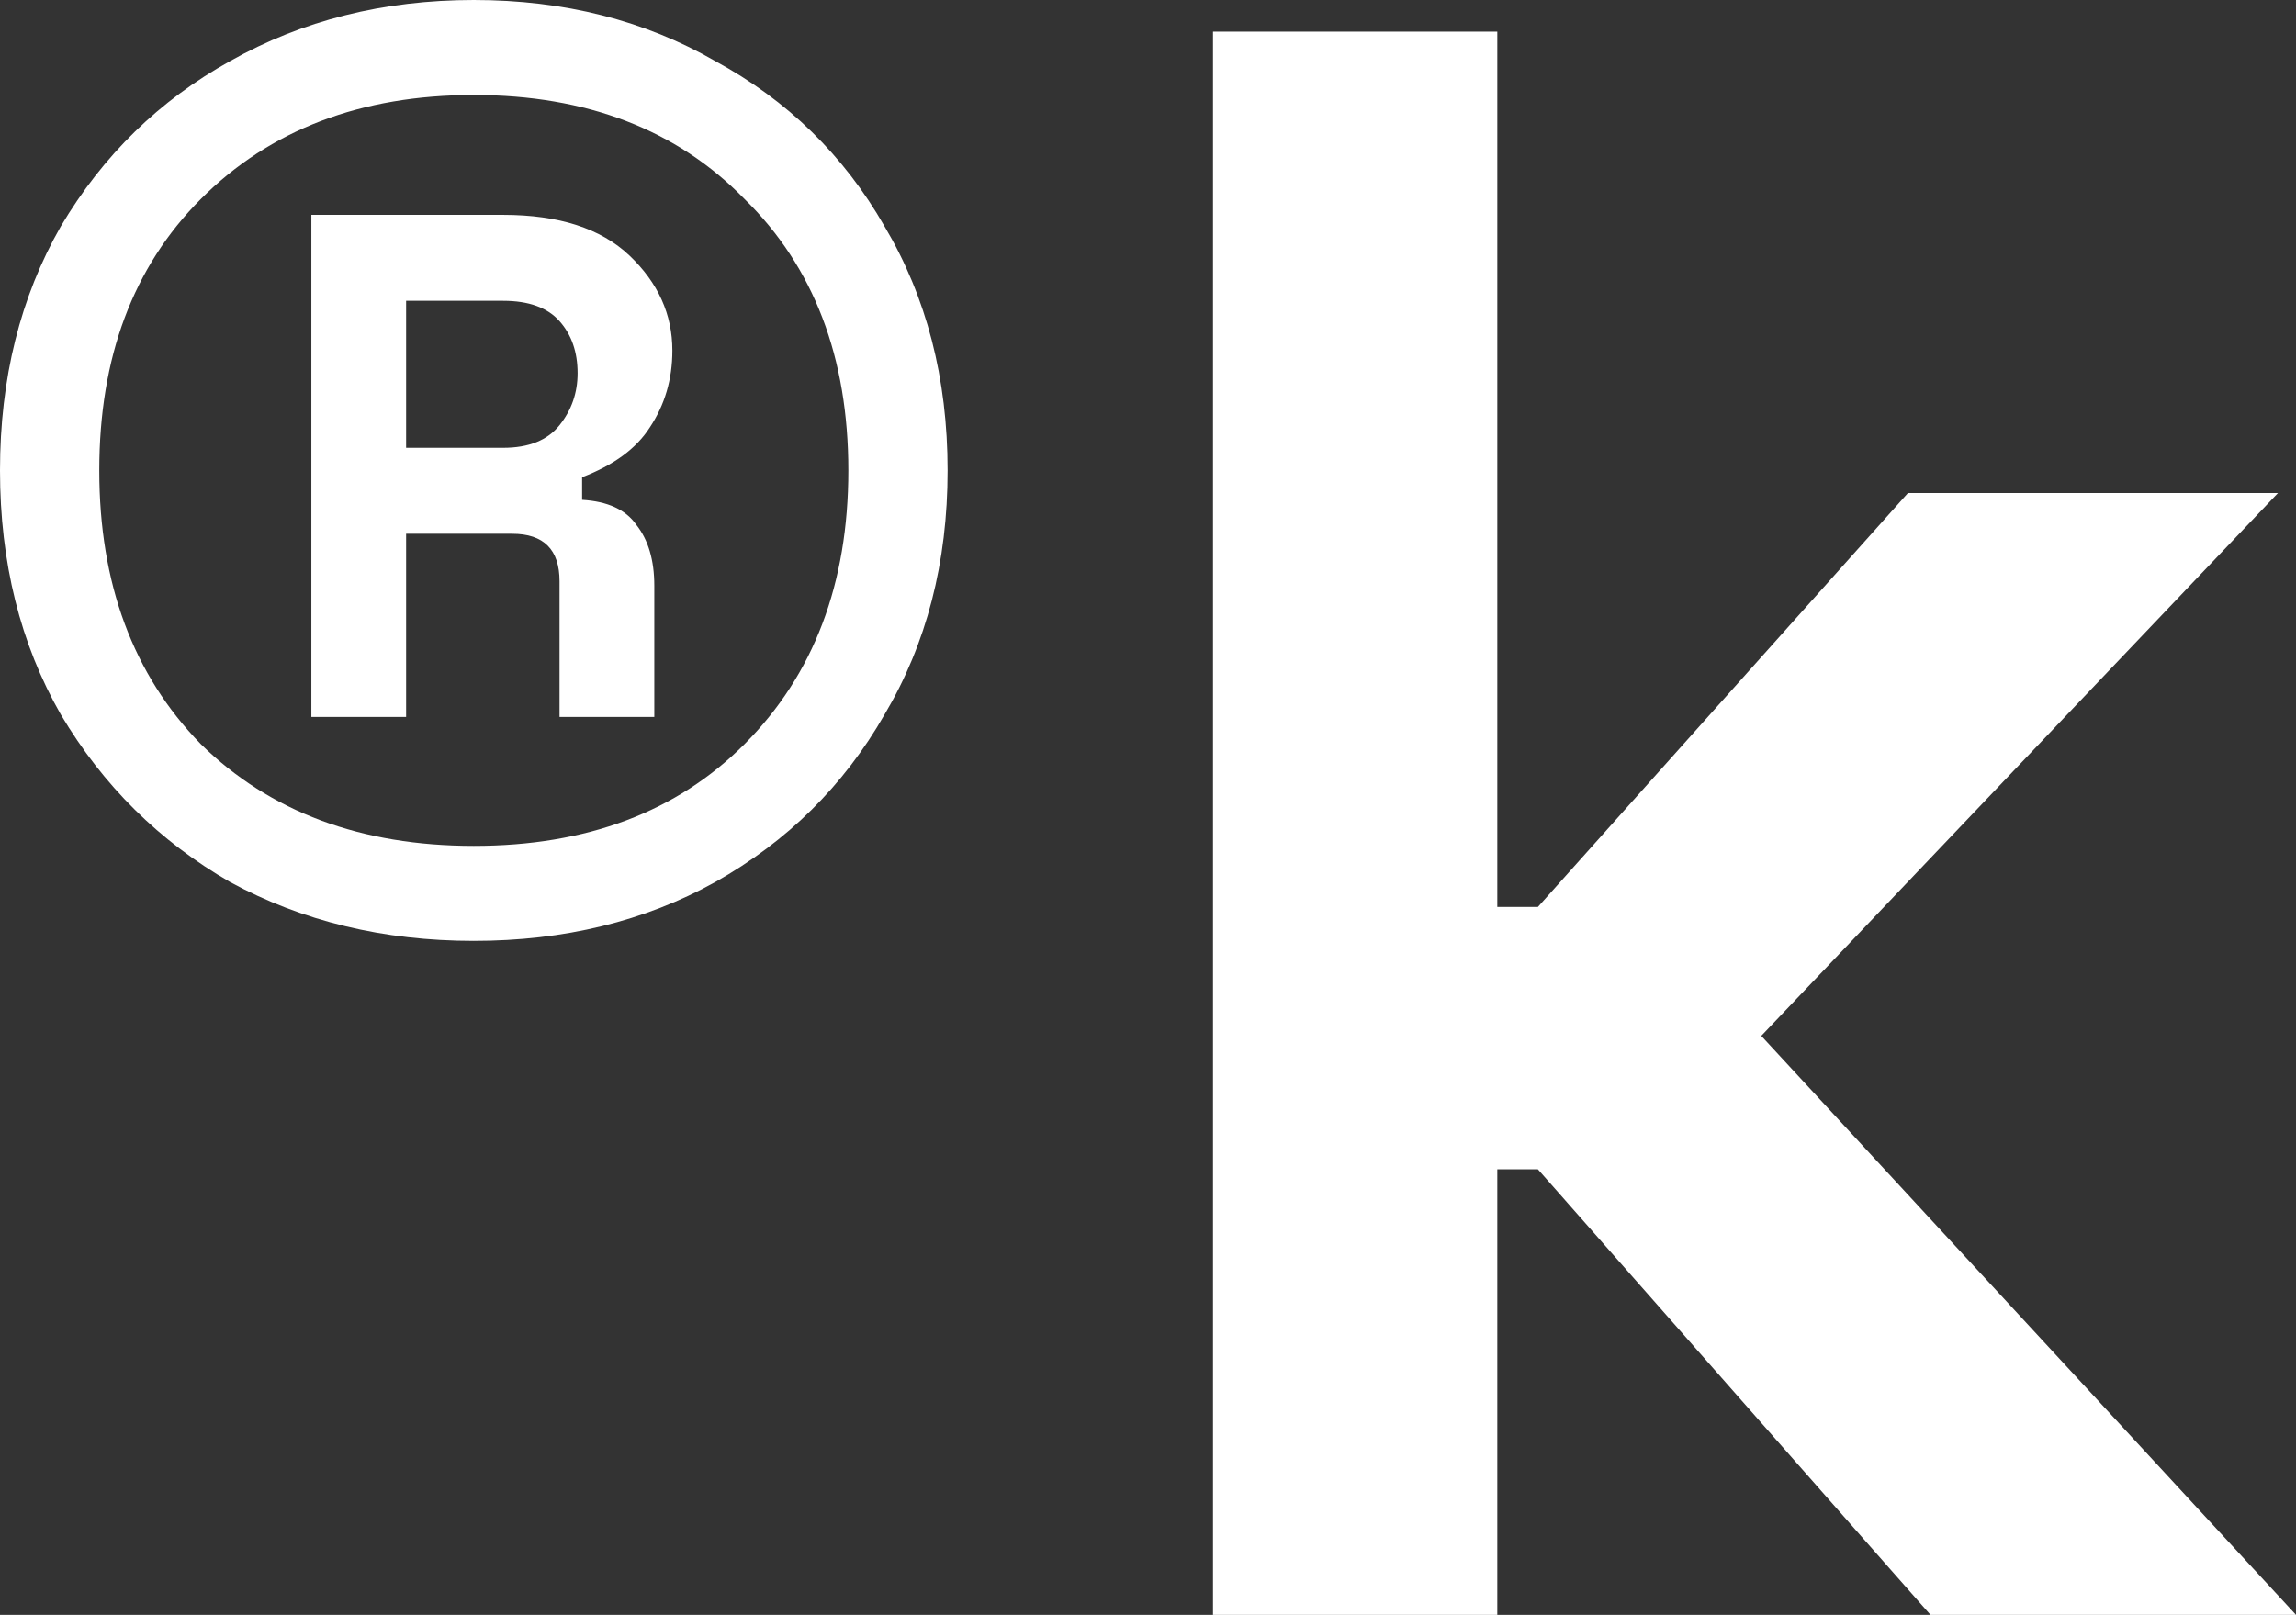 <svg width="226" height="159" viewBox="0 0 226 159" fill="none" xmlns="http://www.w3.org/2000/svg">
<rect x="0" y="0" width="226" height="159" fill="#333333" stroke="none"/>
<path d="M46.638 92.639C37.755 92.639 29.759 90.709 22.653 86.849C15.694 82.84 10.142 77.347 5.996 70.37C1.999 63.392 0 55.375 0 46.319C0 37.263 1.999 29.247 5.996 22.269C10.142 15.291 15.694 9.873 22.653 6.013C29.759 2.004 37.755 0 46.638 0C55.521 0 63.443 2.004 70.401 6.013C77.508 9.873 83.06 15.291 87.058 22.269C91.203 29.247 93.276 37.263 93.276 46.319C93.276 55.375 91.203 63.392 87.058 70.37C83.06 77.347 77.508 82.84 70.401 86.849C63.443 90.709 55.521 92.639 46.638 92.639ZM46.638 83.286C57.742 83.286 66.626 79.945 73.288 73.265C80.099 66.436 83.504 57.454 83.504 46.319C83.504 35.185 80.099 26.277 73.288 19.597C66.626 12.768 57.742 9.353 46.638 9.353C35.534 9.353 26.576 12.768 19.766 19.597C13.103 26.277 9.772 35.185 9.772 46.319C9.772 57.454 13.103 66.436 19.766 73.265C26.576 79.945 35.534 83.286 46.638 83.286ZM30.648 70.592V21.155H49.525C55.003 21.155 59.149 22.492 61.962 25.164C64.775 27.836 66.182 30.954 66.182 34.517C66.182 37.337 65.441 39.861 63.961 42.088C62.628 44.167 60.407 45.8 57.298 46.987V49.214C59.815 49.363 61.592 50.179 62.628 51.664C63.813 53.148 64.405 55.153 64.405 57.676V70.592H55.077V57.231C55.077 54.113 53.523 52.555 50.413 52.555H39.975V70.592H30.648ZM39.975 44.092H49.525C52.042 44.092 53.893 43.35 55.077 41.865C56.262 40.381 56.854 38.674 56.854 36.744C56.854 34.665 56.262 32.958 55.077 31.622C53.893 30.286 52.042 29.618 49.525 29.618H39.975V44.092Z" fill="white"></path>
<path d="M119.399 159V3.118H147.382V89.298H151.379L187.801 48.546H224.223L173.366 101.992L226 159H190.022L151.379 115.13H147.382V159H119.399Z" fill="white"></path>
</svg>
